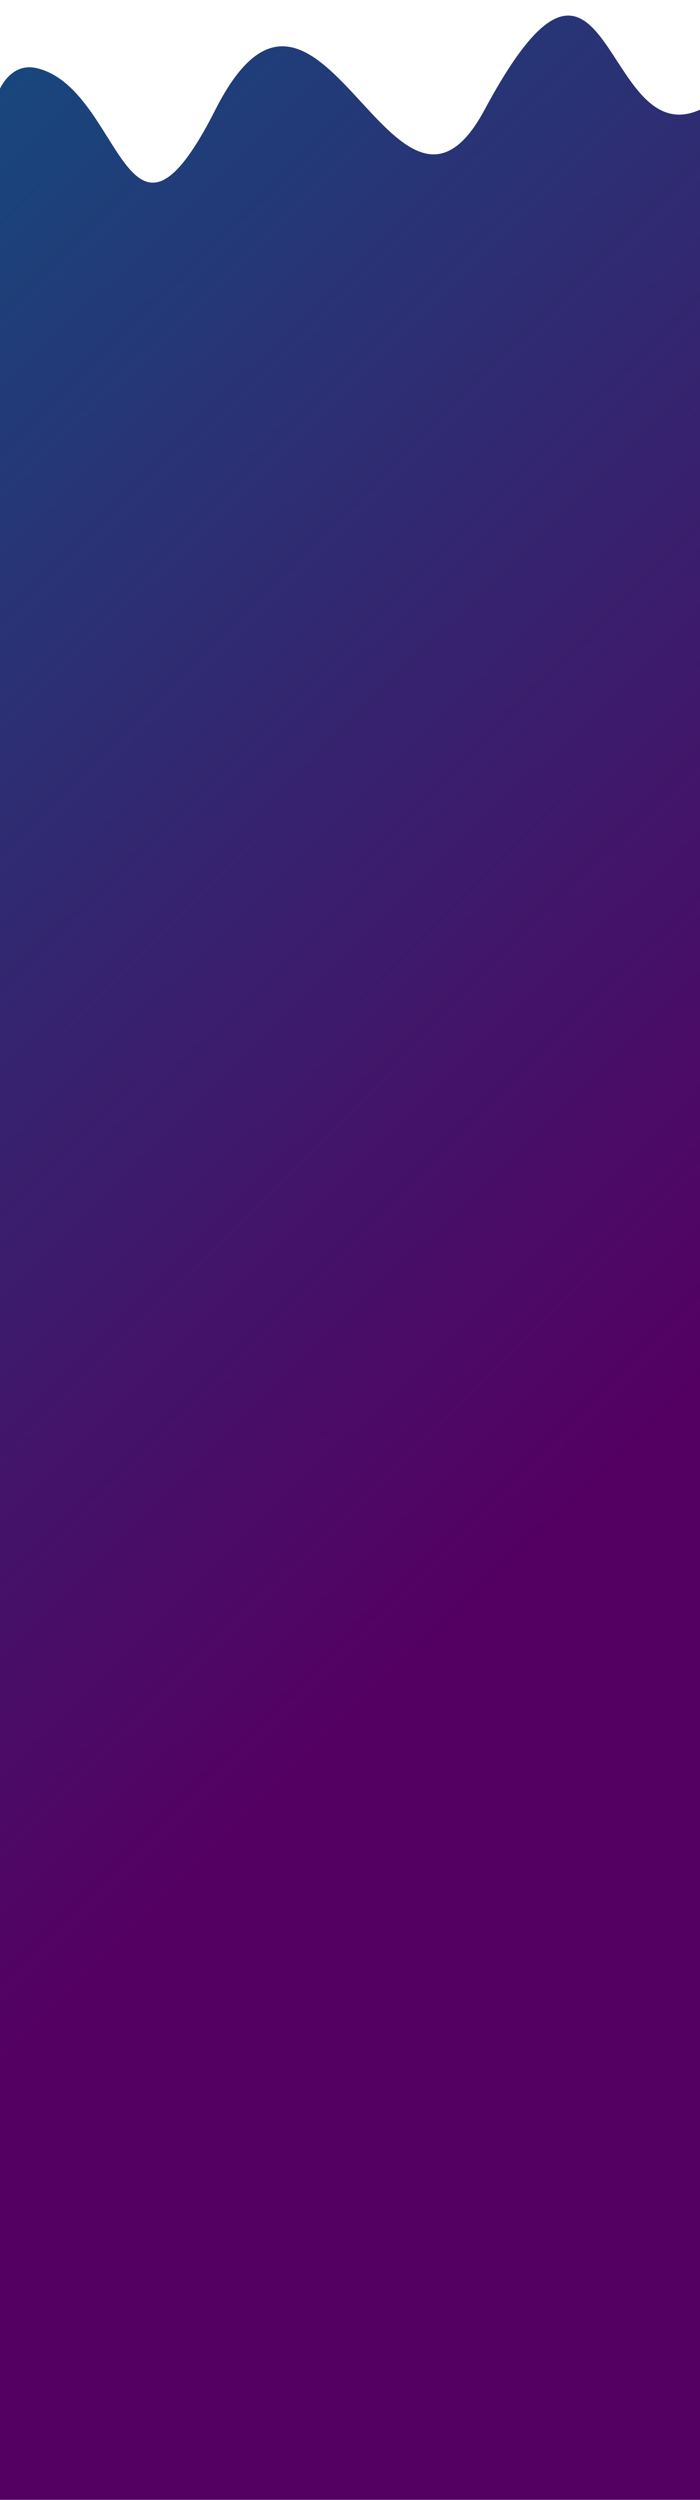 <svg width="360" height="1285" viewBox="0 0 360 1285" fill="none" xmlns="http://www.w3.org/2000/svg">
<g filter="url(#filter0_d_1785_606)">
<path d="M0 1285H360V48.391C309.493 71.218 313.365 -71.113 249.231 48.391C203.025 134.489 164.176 -56.999 110.769 48.391C64.562 139.573 62.97 37.078 18.683 26.984C5.822 24.053 1.13219e-05 37.572 1.13219e-05 37.572V48.391L0 1285Z" fill="url(#paint0_linear_1785_606)"/>
</g>
<defs>
<filter id="filter0_d_1785_606" x="-8" y="0" width="376" height="1301" filterUnits="userSpaceOnUse" color-interpolation-filters="sRGB">
<feFlood flood-opacity="0" result="BackgroundImageFix"/>
<feColorMatrix in="SourceAlpha" type="matrix" values="0 0 0 0 0 0 0 0 0 0 0 0 0 0 0 0 0 0 127 0" result="hardAlpha"/>
<feOffset dy="8"/>
<feGaussianBlur stdDeviation="4"/>
<feColorMatrix type="matrix" values="0 0 0 0 0.043 0 0 0 0 0.086 0 0 0 0 0.118 0 0 0 0.21 0"/>
<feBlend mode="normal" in2="BackgroundImageFix" result="effect1_dropShadow_1785_606"/>
<feBlend mode="normal" in="SourceGraphic" in2="effect1_dropShadow_1785_606" result="shape"/>
</filter>
<linearGradient id="paint0_linear_1785_606" x1="383.734" y1="678.073" x2="-298.955" y2="-13.889" gradientUnits="userSpaceOnUse">
<stop stop-color="#540062"/>
<stop offset="1" stop-color="#045E85"/>
</linearGradient>
</defs>
</svg>
